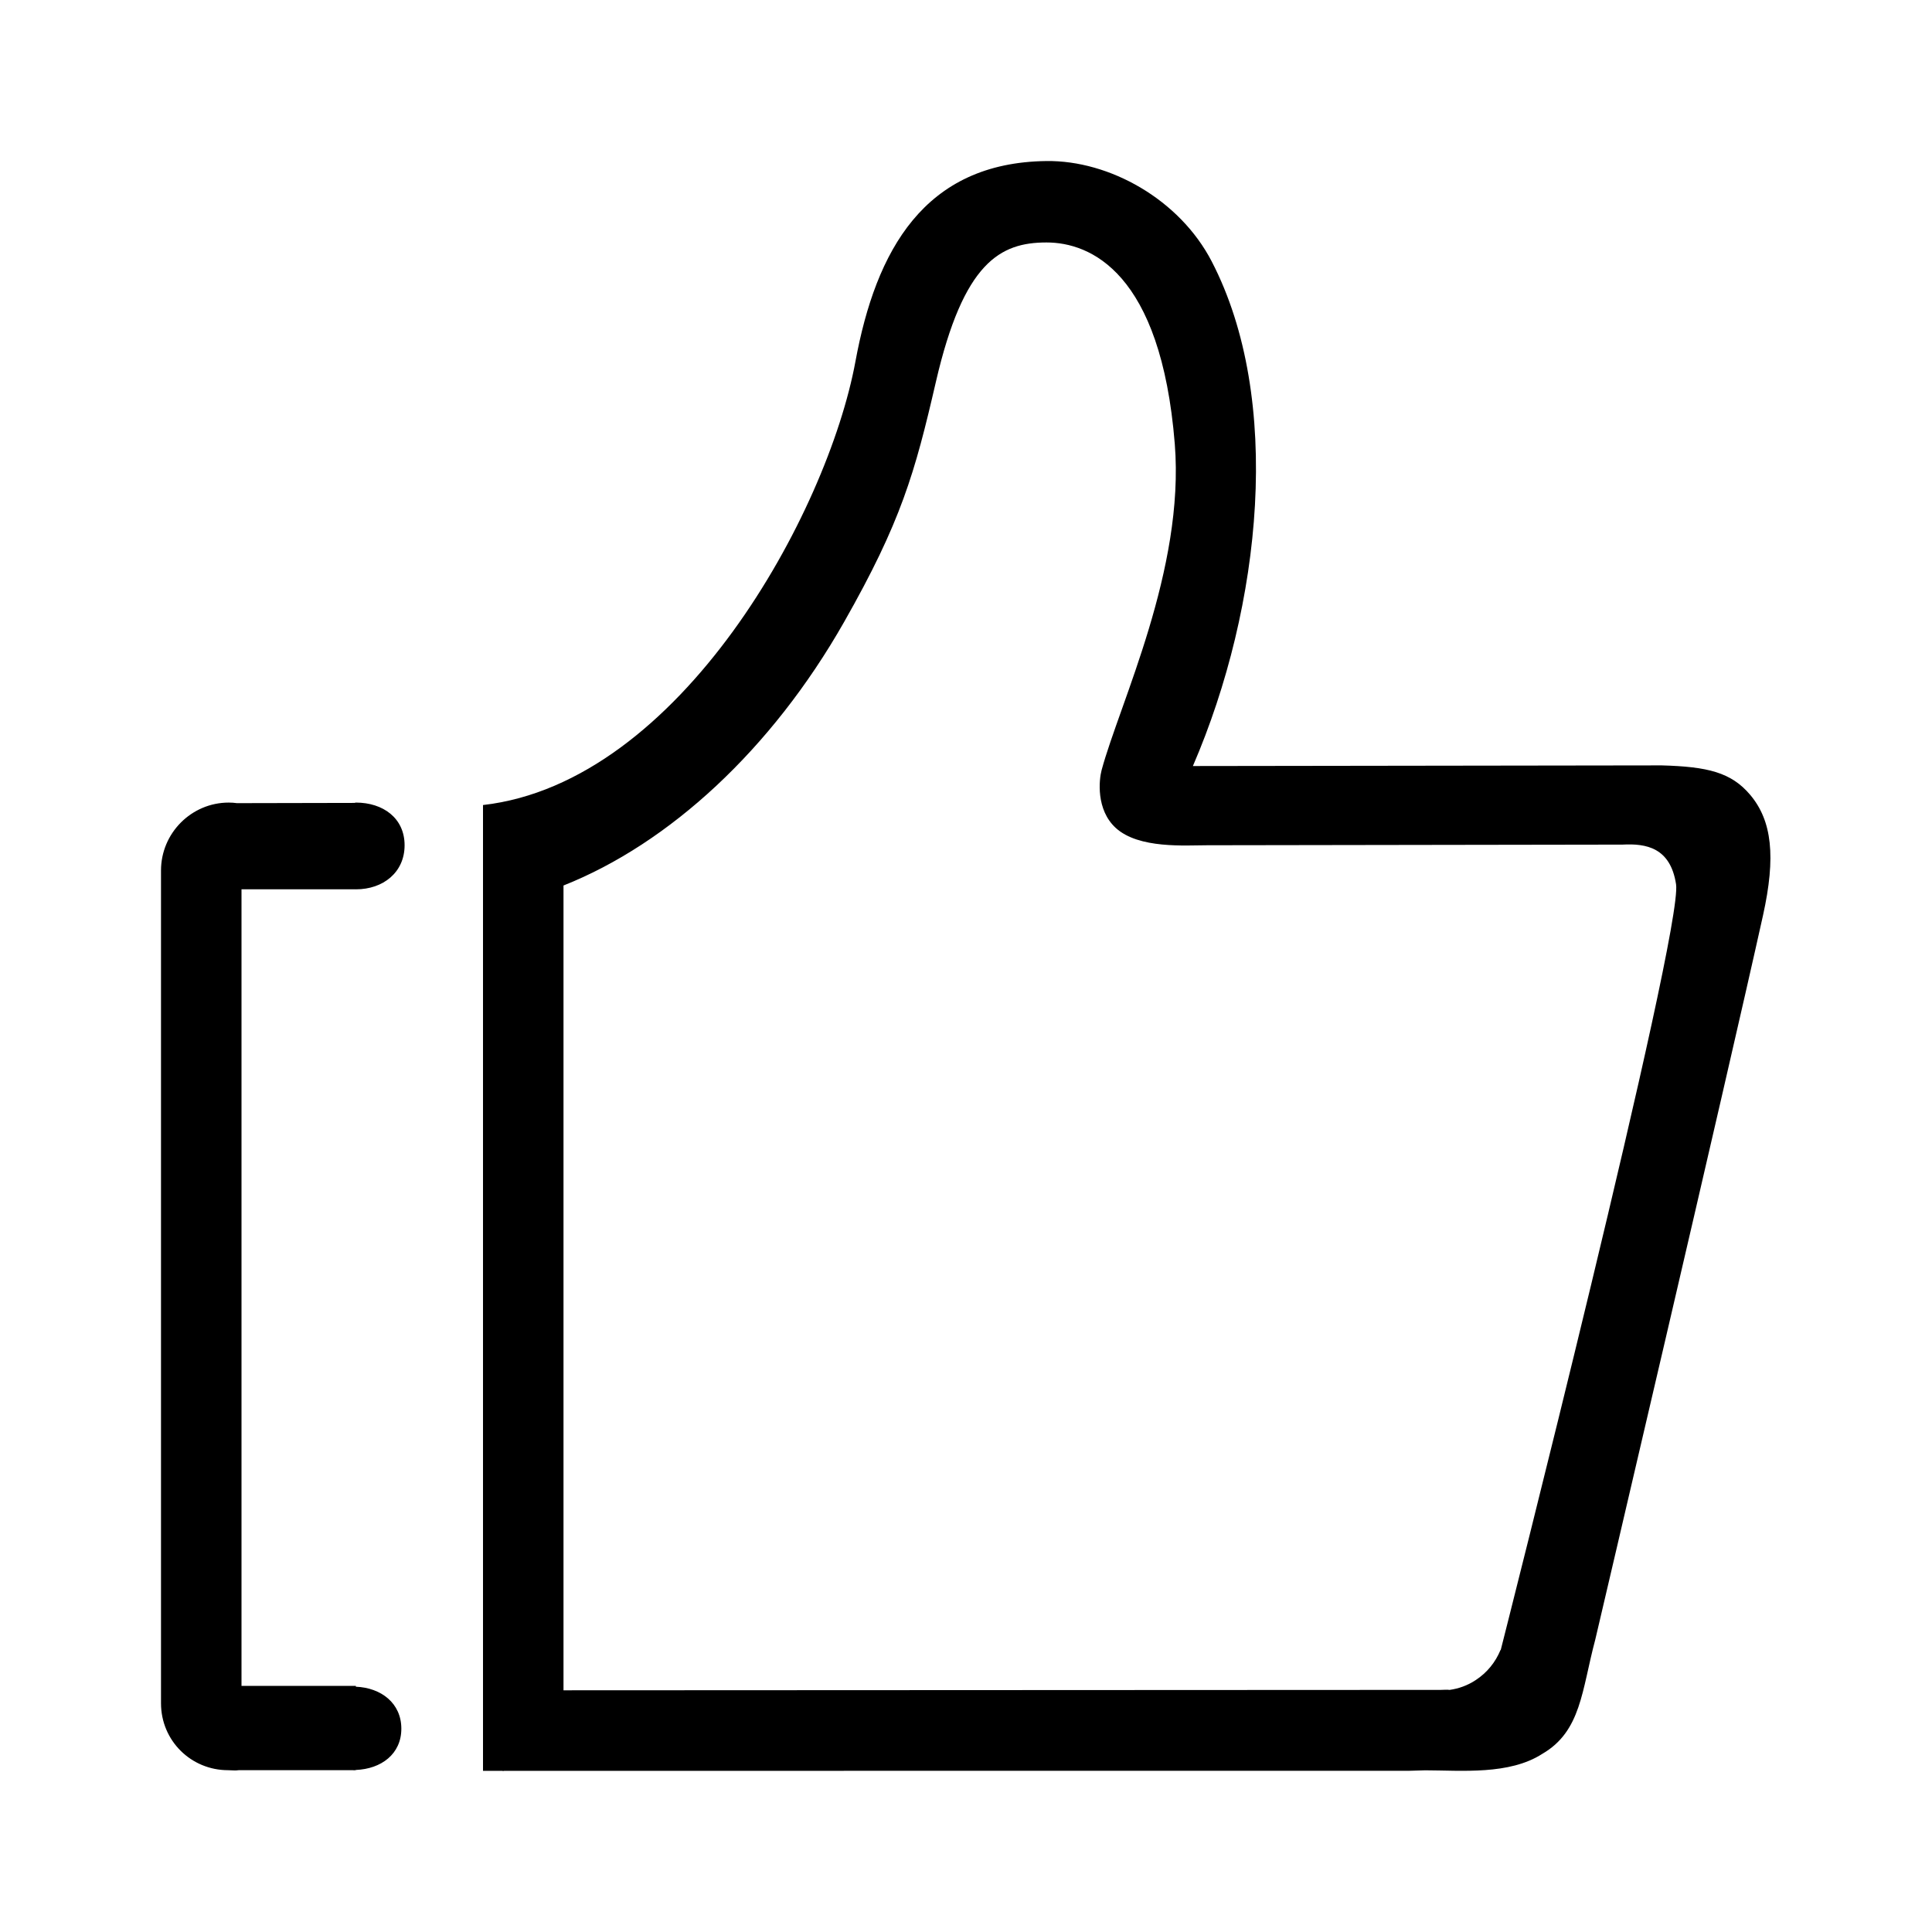 <?xml version="1.0" standalone="no"?><!DOCTYPE svg PUBLIC "-//W3C//DTD SVG 1.1//EN" "http://www.w3.org/Graphics/SVG/1.1/DTD/svg11.dtd"><svg t="1515561943902" class="icon" style="" viewBox="0 0 1024 1024" version="1.1" xmlns="http://www.w3.org/2000/svg" p-id="3678" xmlns:xlink="http://www.w3.org/1999/xlink" width="16" height="16"><defs><style type="text/css"></style></defs><path d="M188.672 471.36c14.4 0 25.771-8.981 25.771-23.36s-11.413-22.613-25.813-22.613c-0.277 0-0.491 0.171-0.747 0.171l-62.315 0.128c-1.429-0.213-2.901-0.299-4.373-0.299-19.627 0-35.861 16.085-35.861 36.011l0 441.344c0 19.883 15.936 35.499 35.563 35.499 1.899 0 3.797 0.299 5.632 0l60.843 0c0.107 0 0.149 0.085 0.256 0.085s0.149-0.085 0.235-0.085l0.747 0 0-0.128c13.376-0.533 24.107-8.384 24.107-21.867 0-13.547-10.731-21.717-24.107-22.251l0-0.427L128 893.568l0-422.229 60.608 0L188.672 471.339zM927.68 421.333c-10.069-11.968-22.613-14.997-46.955-15.659l-248.469 0.341c36.651-84.928 47.744-194.667 9.963-267.477-17.067-32.896-54.208-53.589-87.552-53.184-64.896 0.768-90.453 47.531-101.269 106.24-14.741 80.021-92.715 223.168-197.397 235.093l0 511.893 490.667-0.021 8.725-0.256c19.307 0.043 44.544 2.56 62.059-8.725 20.672-12.011 20.885-33.643 28.075-60.565 0 0 69.888-297.941 88.896-383.808C941.333 454.037 939.179 435.008 927.68 421.333zM795.413 874.56l-0.107-0.043c-2.624 6.379-7.061 12.011-13.205 16-4.288 2.837-9.003 4.501-13.76 5.163-1.536-0.213-3.115 0-4.736 0l-464.939 0.213L298.667 469.333c56-22.229 110.315-72.085 148.715-139.648 30.187-53.099 37.504-78.955 48.661-127.296 14.677-63.552 34.197-73.877 58.624-73.877 23.104 0 60.672 15.659 67.989 106.731 5.355 66.752-29.163 137.344-38.784 172.949-1.344 4.971-3.093 20.992 7.552 30.677 12.245 11.115 36.821 9.131 48.576 9.131l220.011-0.341c12.459-0.661 25.323 1.557 28.331 20.992C892.203 493.589 795.413 874.56 795.413 874.56zM266.688 938.645c0.32 0.043 0.448 0.043 0.299-0.043 0.235-0.043 0.363-0.043-0.299-0.043-0.661 0-0.533 0-0.277 0.043C266.283 938.688 266.389 938.688 266.688 938.645z" p-id="3679"></path></svg>